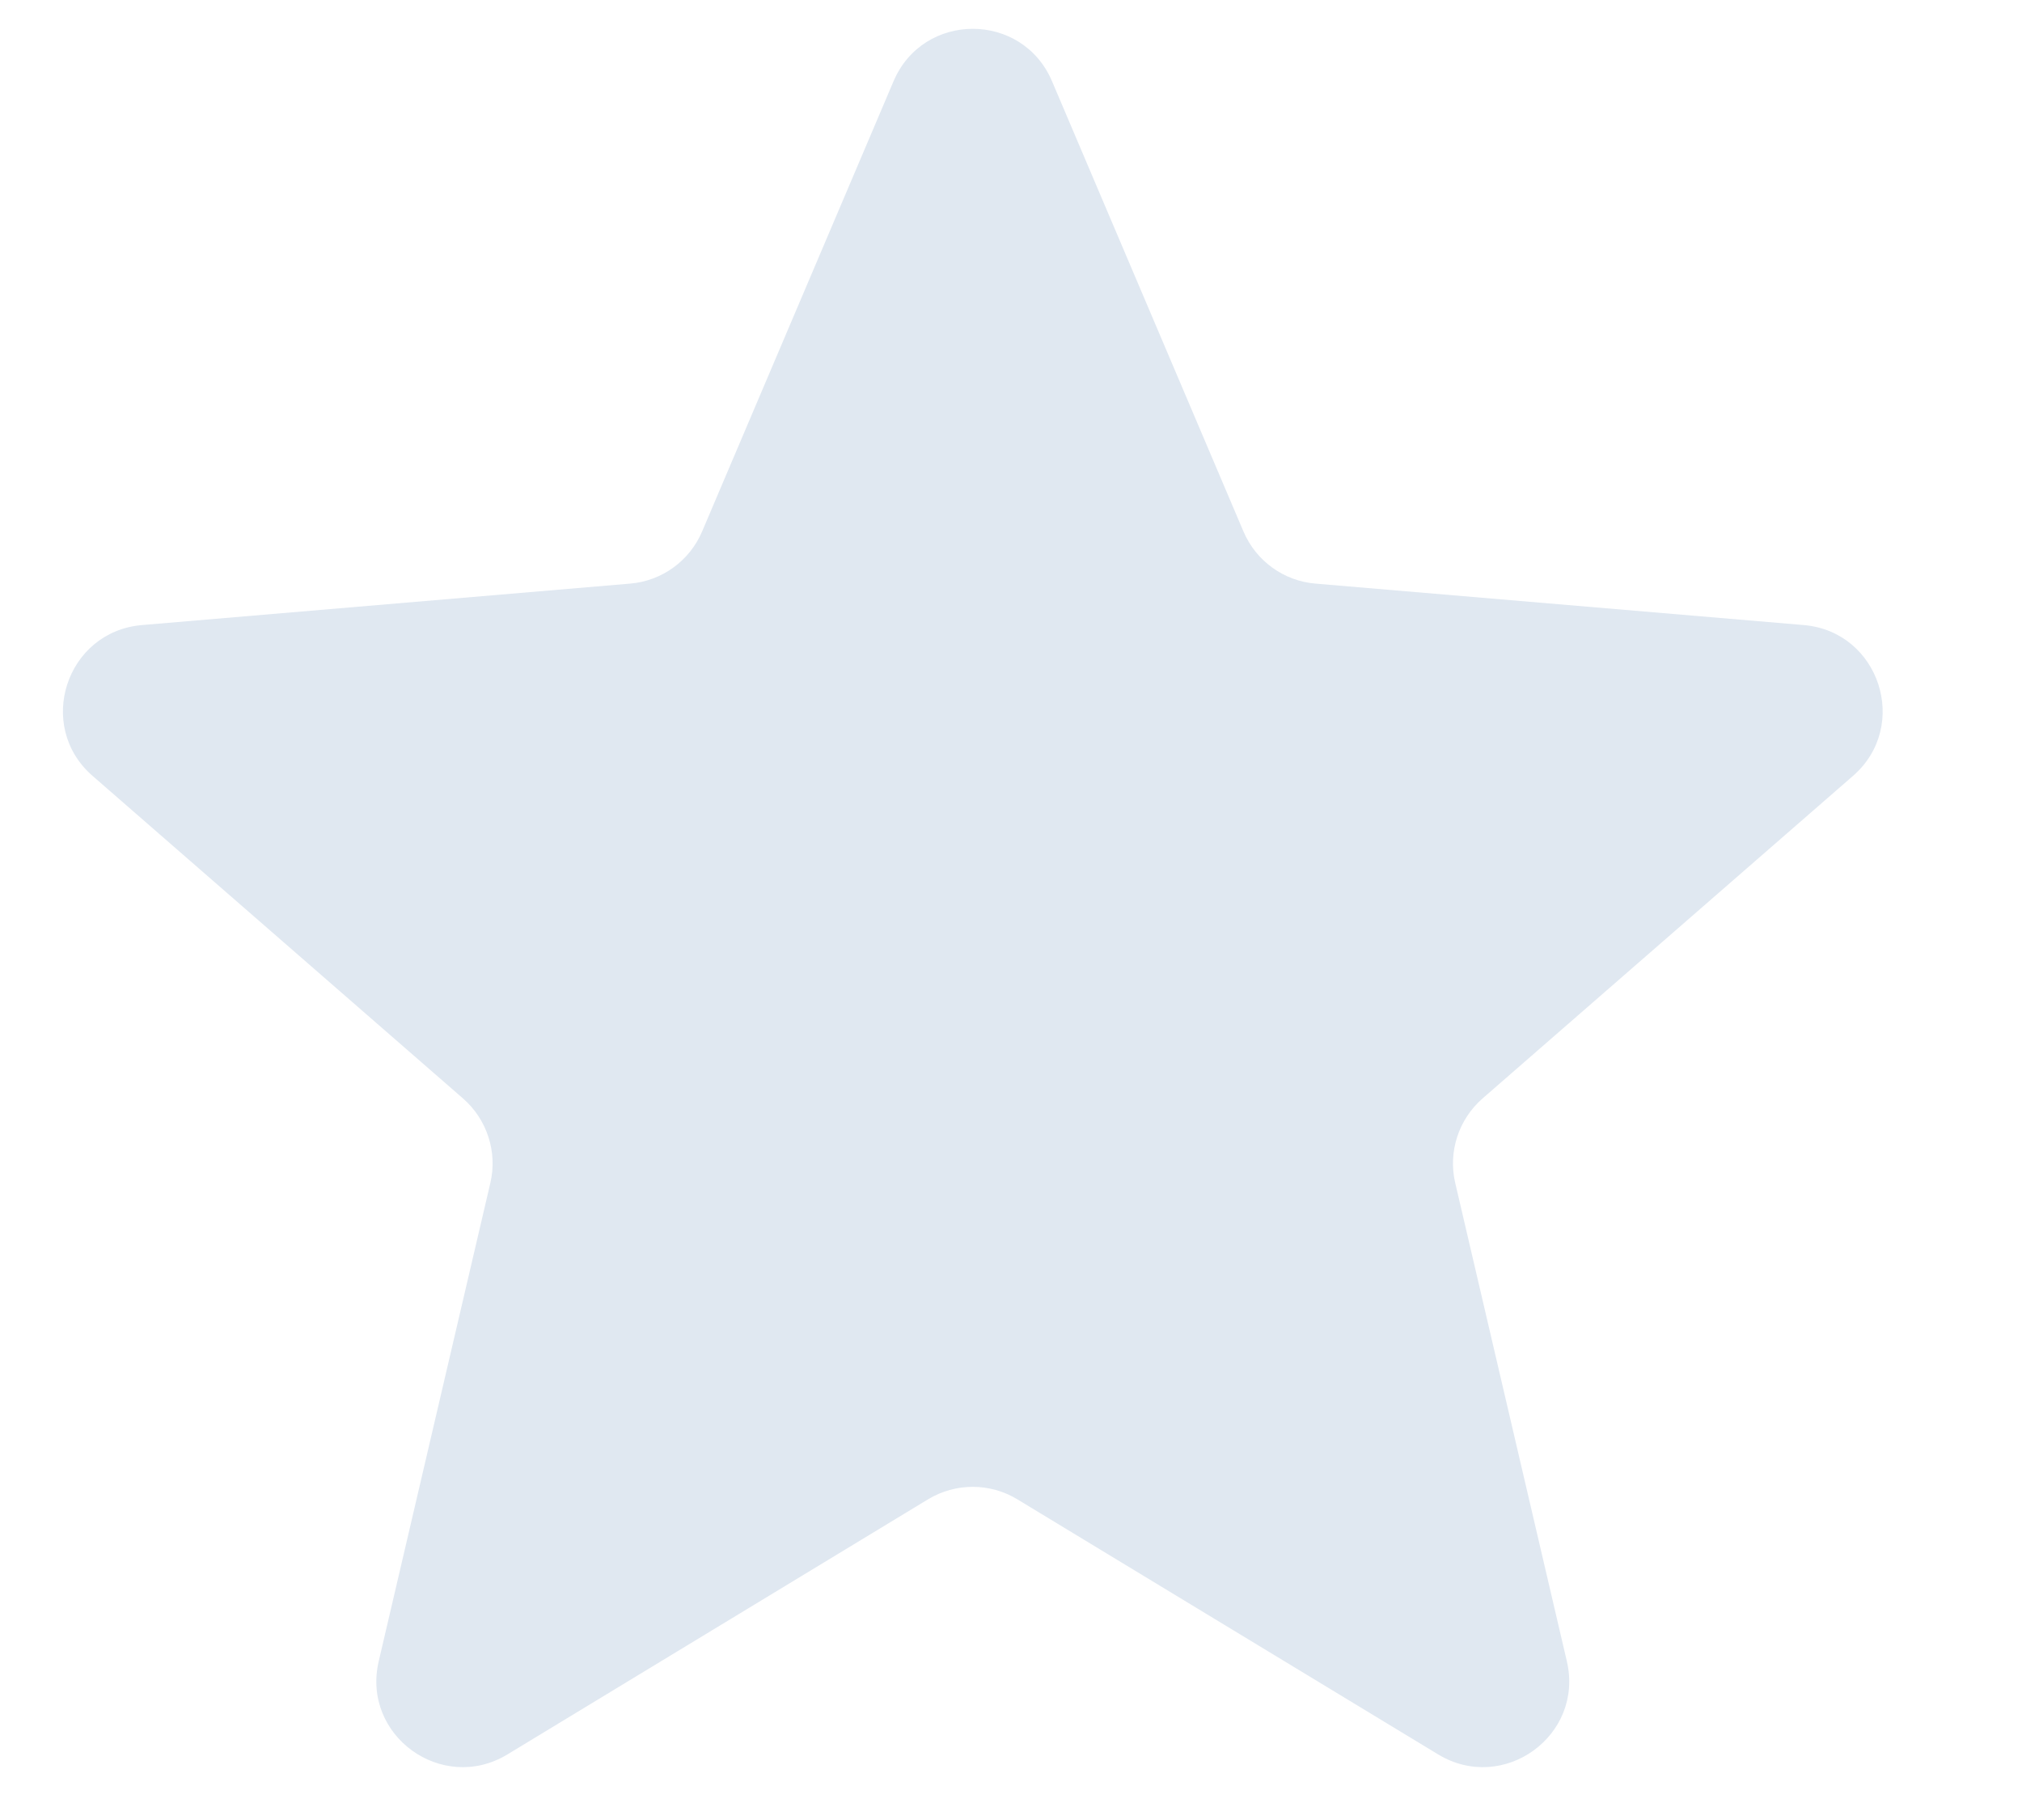 <svg width="10" height="9" viewBox="0 0 10 9" fill="none" xmlns="http://www.w3.org/2000/svg">
<path d="M5.031 7.414C4.896 7.332 4.726 7.332 4.59 7.414L2.509 8.676C2.186 8.871 1.787 8.582 1.873 8.215L2.425 5.85C2.461 5.697 2.409 5.536 2.29 5.432L0.458 3.837C0.174 3.59 0.327 3.123 0.702 3.091L3.116 2.886C3.273 2.873 3.41 2.774 3.472 2.629L4.419 0.402C4.566 0.056 5.056 0.056 5.203 0.402L6.15 2.629C6.212 2.774 6.349 2.873 6.506 2.886L8.921 3.091C9.295 3.123 9.448 3.59 9.164 3.837L7.332 5.432C7.213 5.536 7.161 5.697 7.197 5.85L7.749 8.215C7.835 8.582 7.436 8.871 7.113 8.676L5.031 7.414Z" fill="#E0E8F1"/>
</svg>
